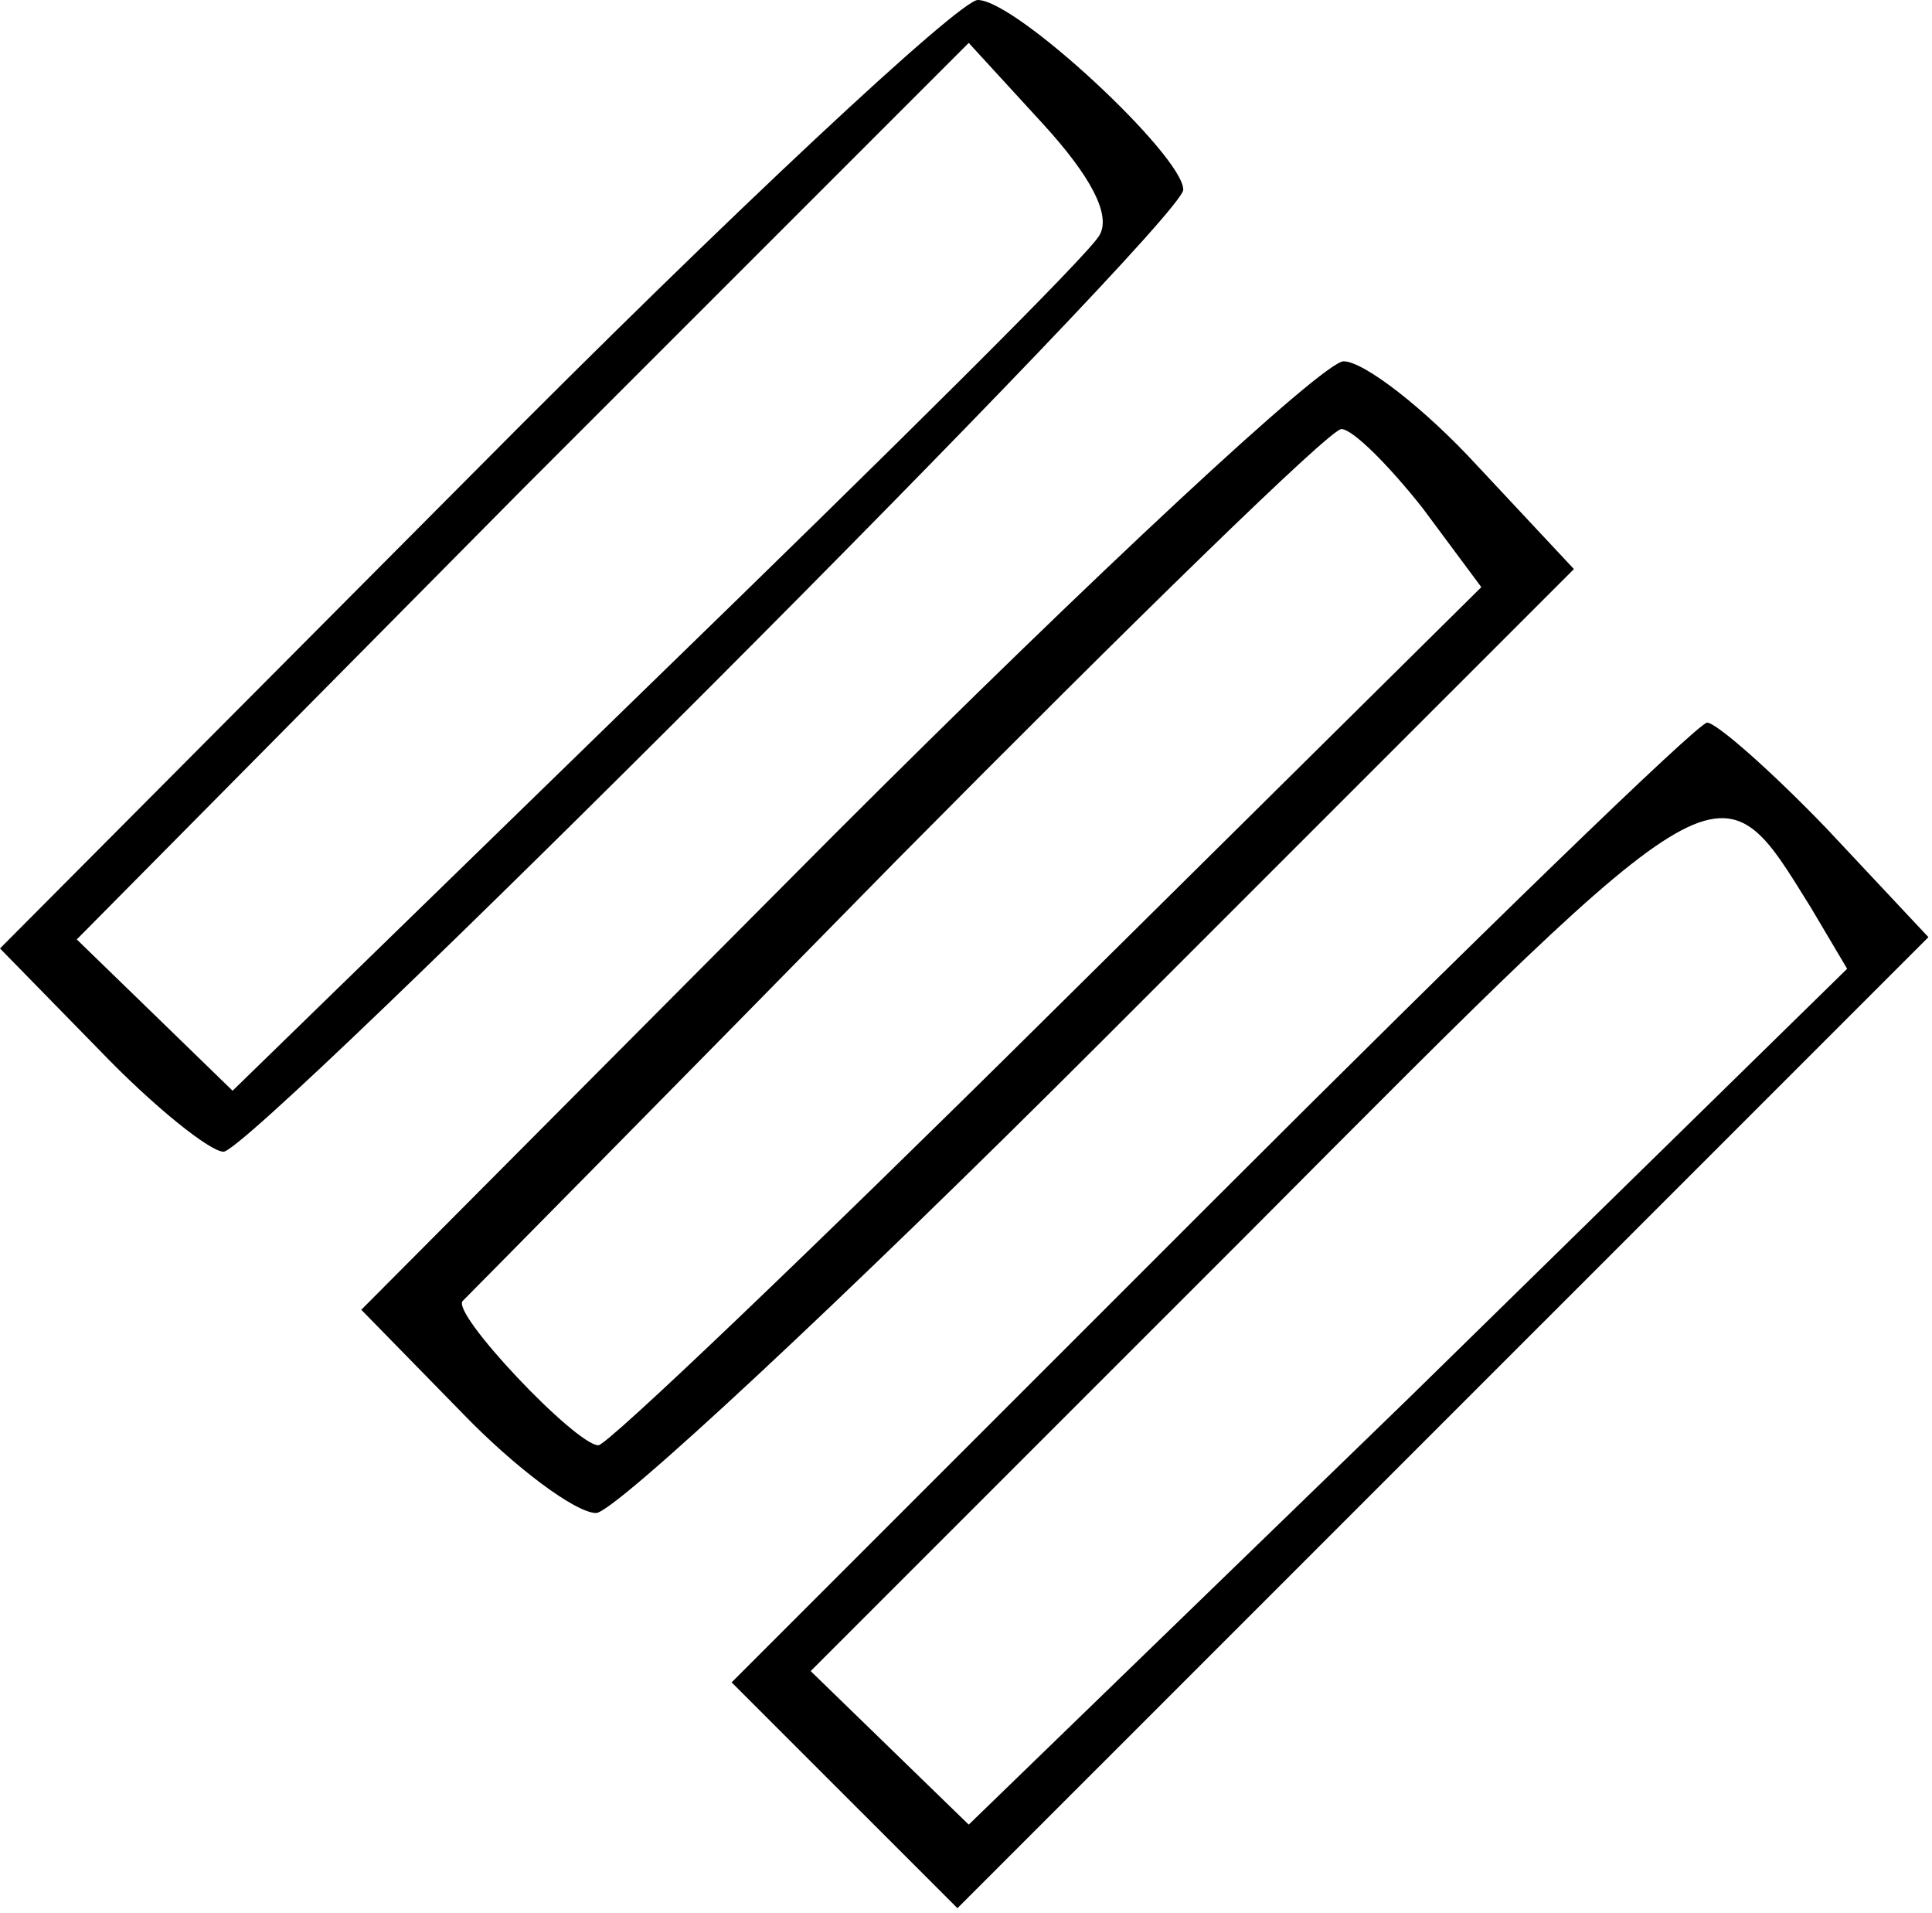 <svg width="393" height="389" viewBox="0 0 393 389" fill="none" xmlns="http://www.w3.org/2000/svg">
<path d="M96.002 96.449L0 192.898L20.211 213.566C31.235 225.048 42.718 234.234 45.474 234.234C51.446 234.234 240.693 45.01 240.693 38.58C240.693 31.69 206.702 -3.14116e-05 198.894 -3.14116e-05C195.219 -3.14116e-05 148.826 43.172 96.002 96.449ZM223.698 47.765C221.861 51.44 180.979 91.856 133.668 137.784L47.312 221.833L31.235 206.217L15.617 191.061L106.107 99.664L197.056 8.726L212.214 25.26C221.861 35.824 225.995 43.632 223.698 47.765Z" fill="black"/>
<path d="M169.496 169.934L73.494 266.383L93.705 287.051C104.729 298.533 117.131 307.719 121.265 307.719C124.94 307.719 171.333 264.546 224.157 211.729L320.159 115.739L300.407 94.612C289.843 83.13 277.44 73.485 273.306 73.485C269.172 73.485 222.32 117.117 169.496 169.934ZM289.383 103.338L301.326 119.413L213.133 206.677C164.903 254.442 123.562 293.94 121.725 293.94C117.131 293.94 91.408 266.843 94.164 264.546C95.083 263.628 135.046 223.211 182.357 174.986C230.129 126.762 270.55 87.263 272.847 87.263C275.144 87.263 282.493 94.612 289.383 103.338Z" fill="black"/>
<path d="M246.205 244.797L148.826 342.165L171.793 365.129L194.76 388.093L293.517 289.347L392.275 190.602L371.605 168.556C360.121 156.615 349.097 146.97 347.26 146.97C345.423 146.97 299.948 191.061 246.205 244.797ZM368.389 184.631L375.739 197.032L286.627 284.295L197.056 371.099L180.979 355.484L164.903 339.868L254.474 250.308C351.394 152.941 349.557 154.319 368.389 184.631Z" fill="black"/>
</svg>
